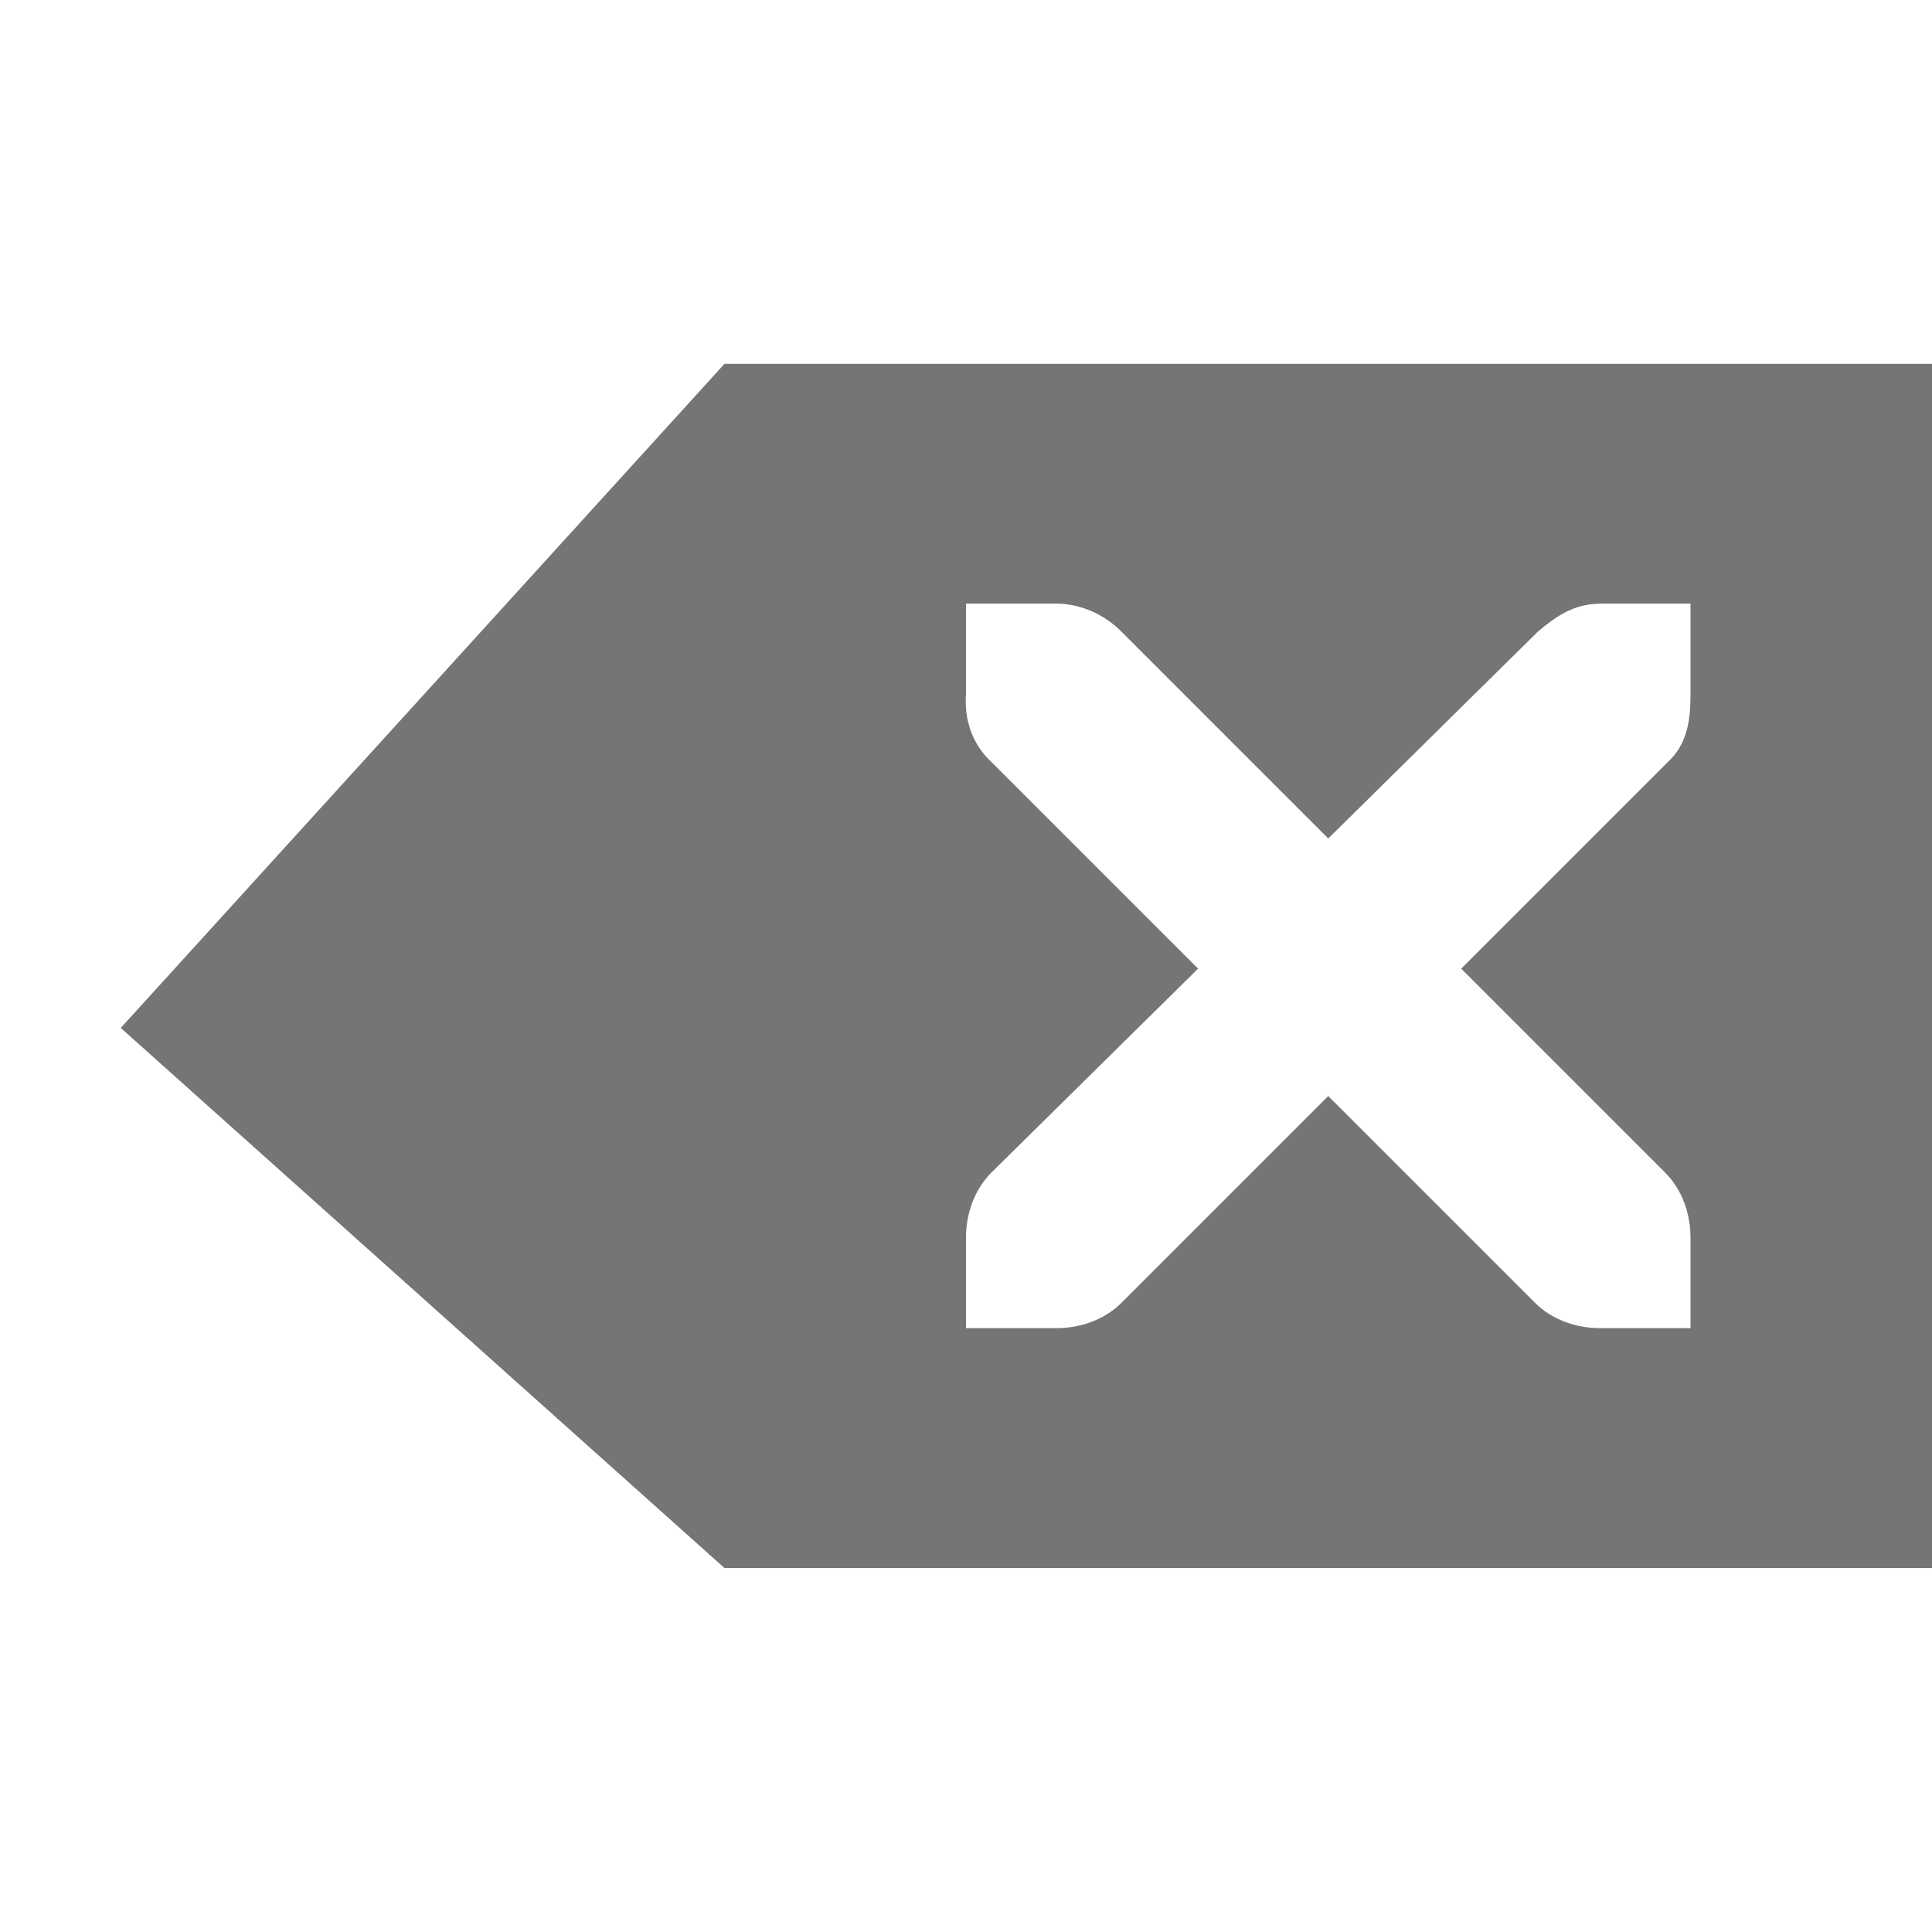 <?xml version="1.0" encoding="UTF-8" standalone="no"?>
<!-- Created with Inkscape (http://www.inkscape.org/) -->

<svg
   xmlns:dc="http://purl.org/dc/elements/1.1/"
   xmlns:cc="http://creativecommons.org/ns#"
   xmlns:rdf="http://www.w3.org/1999/02/22-rdf-syntax-ns#"
   xmlns:svg="http://www.w3.org/2000/svg"
   xmlns="http://www.w3.org/2000/svg"
   xmlns:sodipodi="http://sodipodi.sourceforge.net/DTD/sodipodi-0.dtd"
   xmlns:inkscape="http://www.inkscape.org/namespaces/inkscape"
   width="16"
   height="16"
   id="svg2"
   sodipodi:version="0.32"
   inkscape:version="0.91 r13725"
   version="1.0"
   sodipodi:docname="edit-clear-symbolic.svg"
   inkscape:output_extension="org.inkscape.output.svg.inkscape">
  <defs
     id="defs4" />
  <sodipodi:namedview
     id="base"
     pagecolor="#ffffff"
     bordercolor="#9a9a9a"
     borderopacity="1"
     inkscape:pageopacity="0.0"
     inkscape:pageshadow="2"
     inkscape:zoom="24.711919"
     inkscape:cx="5.5023779"
     inkscape:cy="6.0307425"
     inkscape:document-units="px"
     inkscape:current-layer="layer3"
     showgrid="true"
     inkscape:showpageshadow="false"
     showguides="true"
     inkscape:guide-bbox="true"
     inkscape:window-width="1920"
     inkscape:window-height="1028"
     inkscape:window-x="0"
     inkscape:window-y="25"
     inkscape:window-maximized="1"
     inkscape:snap-bbox="true"
     inkscape:bbox-paths="true"
     inkscape:bbox-nodes="true"
     inkscape:snap-bbox-edge-midpoints="true">
    <sodipodi:guide
       orientation="1,0"
       position="0,112"
       id="guide2383" />
    <sodipodi:guide
       orientation="0,1"
       position="26.278,128"
       id="guide2385" />
    <sodipodi:guide
       orientation="1,0"
       position="128,54.082"
       id="guide2387" />
    <sodipodi:guide
       orientation="0,1"
       position="78.156,0"
       id="guide2389" />
    <inkscape:grid
       type="xygrid"
       id="grid3672"
       visible="true"
       enabled="true" />
  </sodipodi:namedview>
  <g
     inkscape:groupmode="layer"
     id="layer3"
     inkscape:label="Cross"
     style="display:inline"
     transform="translate(-3,-3)">
    <g
       id="edit-clear_16-7"
       transform="translate(3,-182.363)"
       inkscape:label="#g7897">
      <g
         transform="translate(1,186.376)"
         id="g4652-0"
         style="display:inline">
        <g
           style="display:inline"
           inkscape:label="Calque 1"
           id="layer1-840-2">
          <path
             style="display:inline;fill:#757575;fill-opacity:1;stroke:none"
             d="m 16,670.014 -5,5.5 5,4.473 10,0 0,-9.973 z M 18,672 l 0.75,0 c 0.008,-9e-5 0.016,-3.4e-4 0.023,0 0.191,0.008 0.382,0.096 0.516,0.234 L 21,673.945 22.734,672.234 C 22.934,672.062 23.069,672.005 23.25,672 l 0.75,0 0,0.75 c 0,0.215 -0.026,0.413 -0.188,0.562 l -1.711,1.711 1.688,1.688 C 23.93,676.852 24,677.051 24,677.25 l 0,0.75 -0.75,0 c -0.199,-10e-6 -0.398,-0.07 -0.539,-0.211 L 21,676.078 19.289,677.789 C 19.148,677.93 18.949,678 18.75,678 l -0.75,0 0,-0.75 c -2e-6,-0.199 0.07,-0.398 0.211,-0.539 l 1.711,-1.688 -1.711,-1.711 C 18.053,673.167 17.984,672.961 18,672.75 Z"
             transform="translate(-11,-668.014)"
             id="Symbol-5-0"
             inkscape:connector-curvature="0"
             sodipodi:nodetypes="ccccccccccccccscccccccccsccccccc" />
        </g>
      </g>
      <g
         id="g6419-3"
         transform="translate(3,184.307)">
        <g
           style="display:inline"
           id="layer9-20-6"
           transform="translate(-60,-518)" />
        <g
           id="layer10-18-2"
           transform="translate(-60,-518)" />
        <g
           id="layer11-04-1"
           transform="translate(-60,-518)" />
        <g
           transform="matrix(0.75,0,0,0.75,2,2.055)"
           id="g2996-0">
          <g
             transform="translate(-60,-518)"
             id="layer12-39-7">
            <g
               transform="translate(19,-242)"
               id="layer4-4-1-9"
               style="display:inline" />
          </g>
        </g>
        <g
           id="layer13-98-8"
           transform="translate(-60,-518)" />
        <g
           id="layer14-26-3"
           transform="translate(-60,-518)" />
        <g
           id="layer15-311-9"
           transform="translate(-60,-518)" />
      </g>
    </g>
  </g>
</svg>
